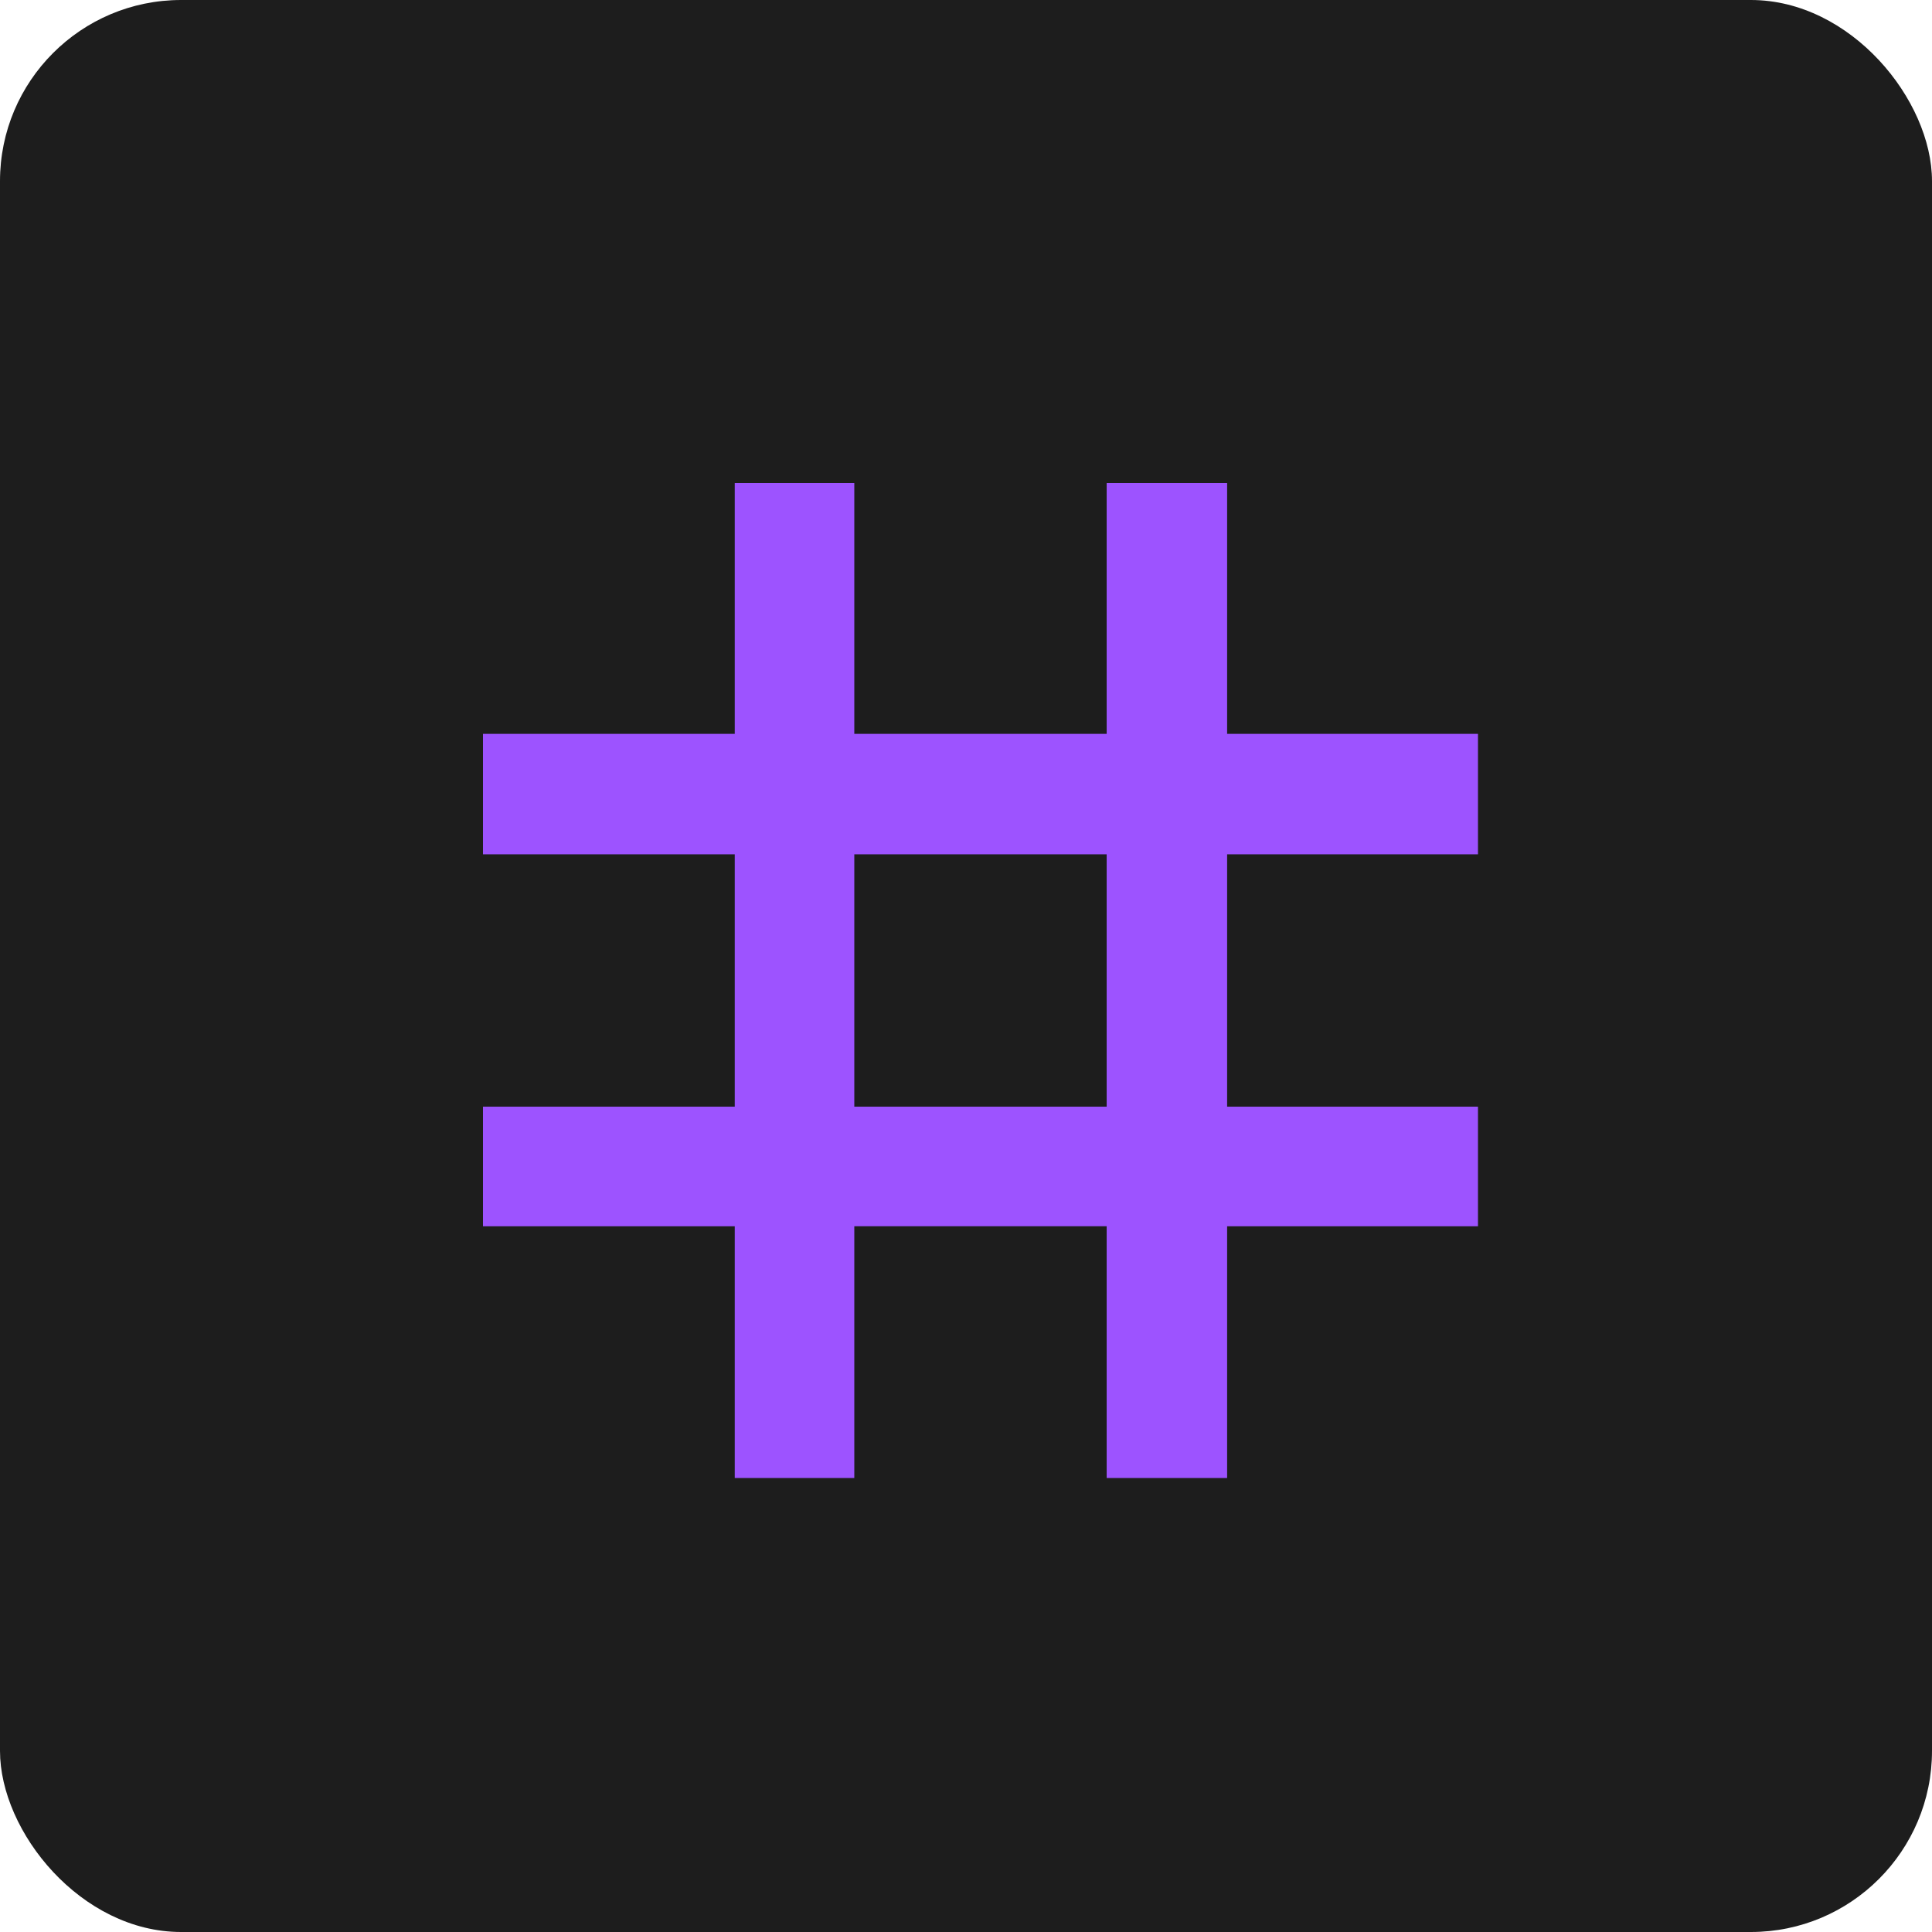 <svg xmlns="http://www.w3.org/2000/svg" fill="none" viewBox="0 0 64 64"><rect width="64" height="64" fill="#1D1D1D" rx="6"/><path fill="#9D53FF" d="M24.34 48.96v-8.338H16V36.66h8.34V28.3H16v-3.99h8.34V16h3.96v8.31h8.36V16h3.99v8.31h8.31v3.99h-8.31v8.36h8.31v3.962h-8.31v8.339h-3.99v-8.34H28.3v8.34h-3.96Zm3.96-12.3h8.36V28.3H28.3v8.36Z"/></svg>